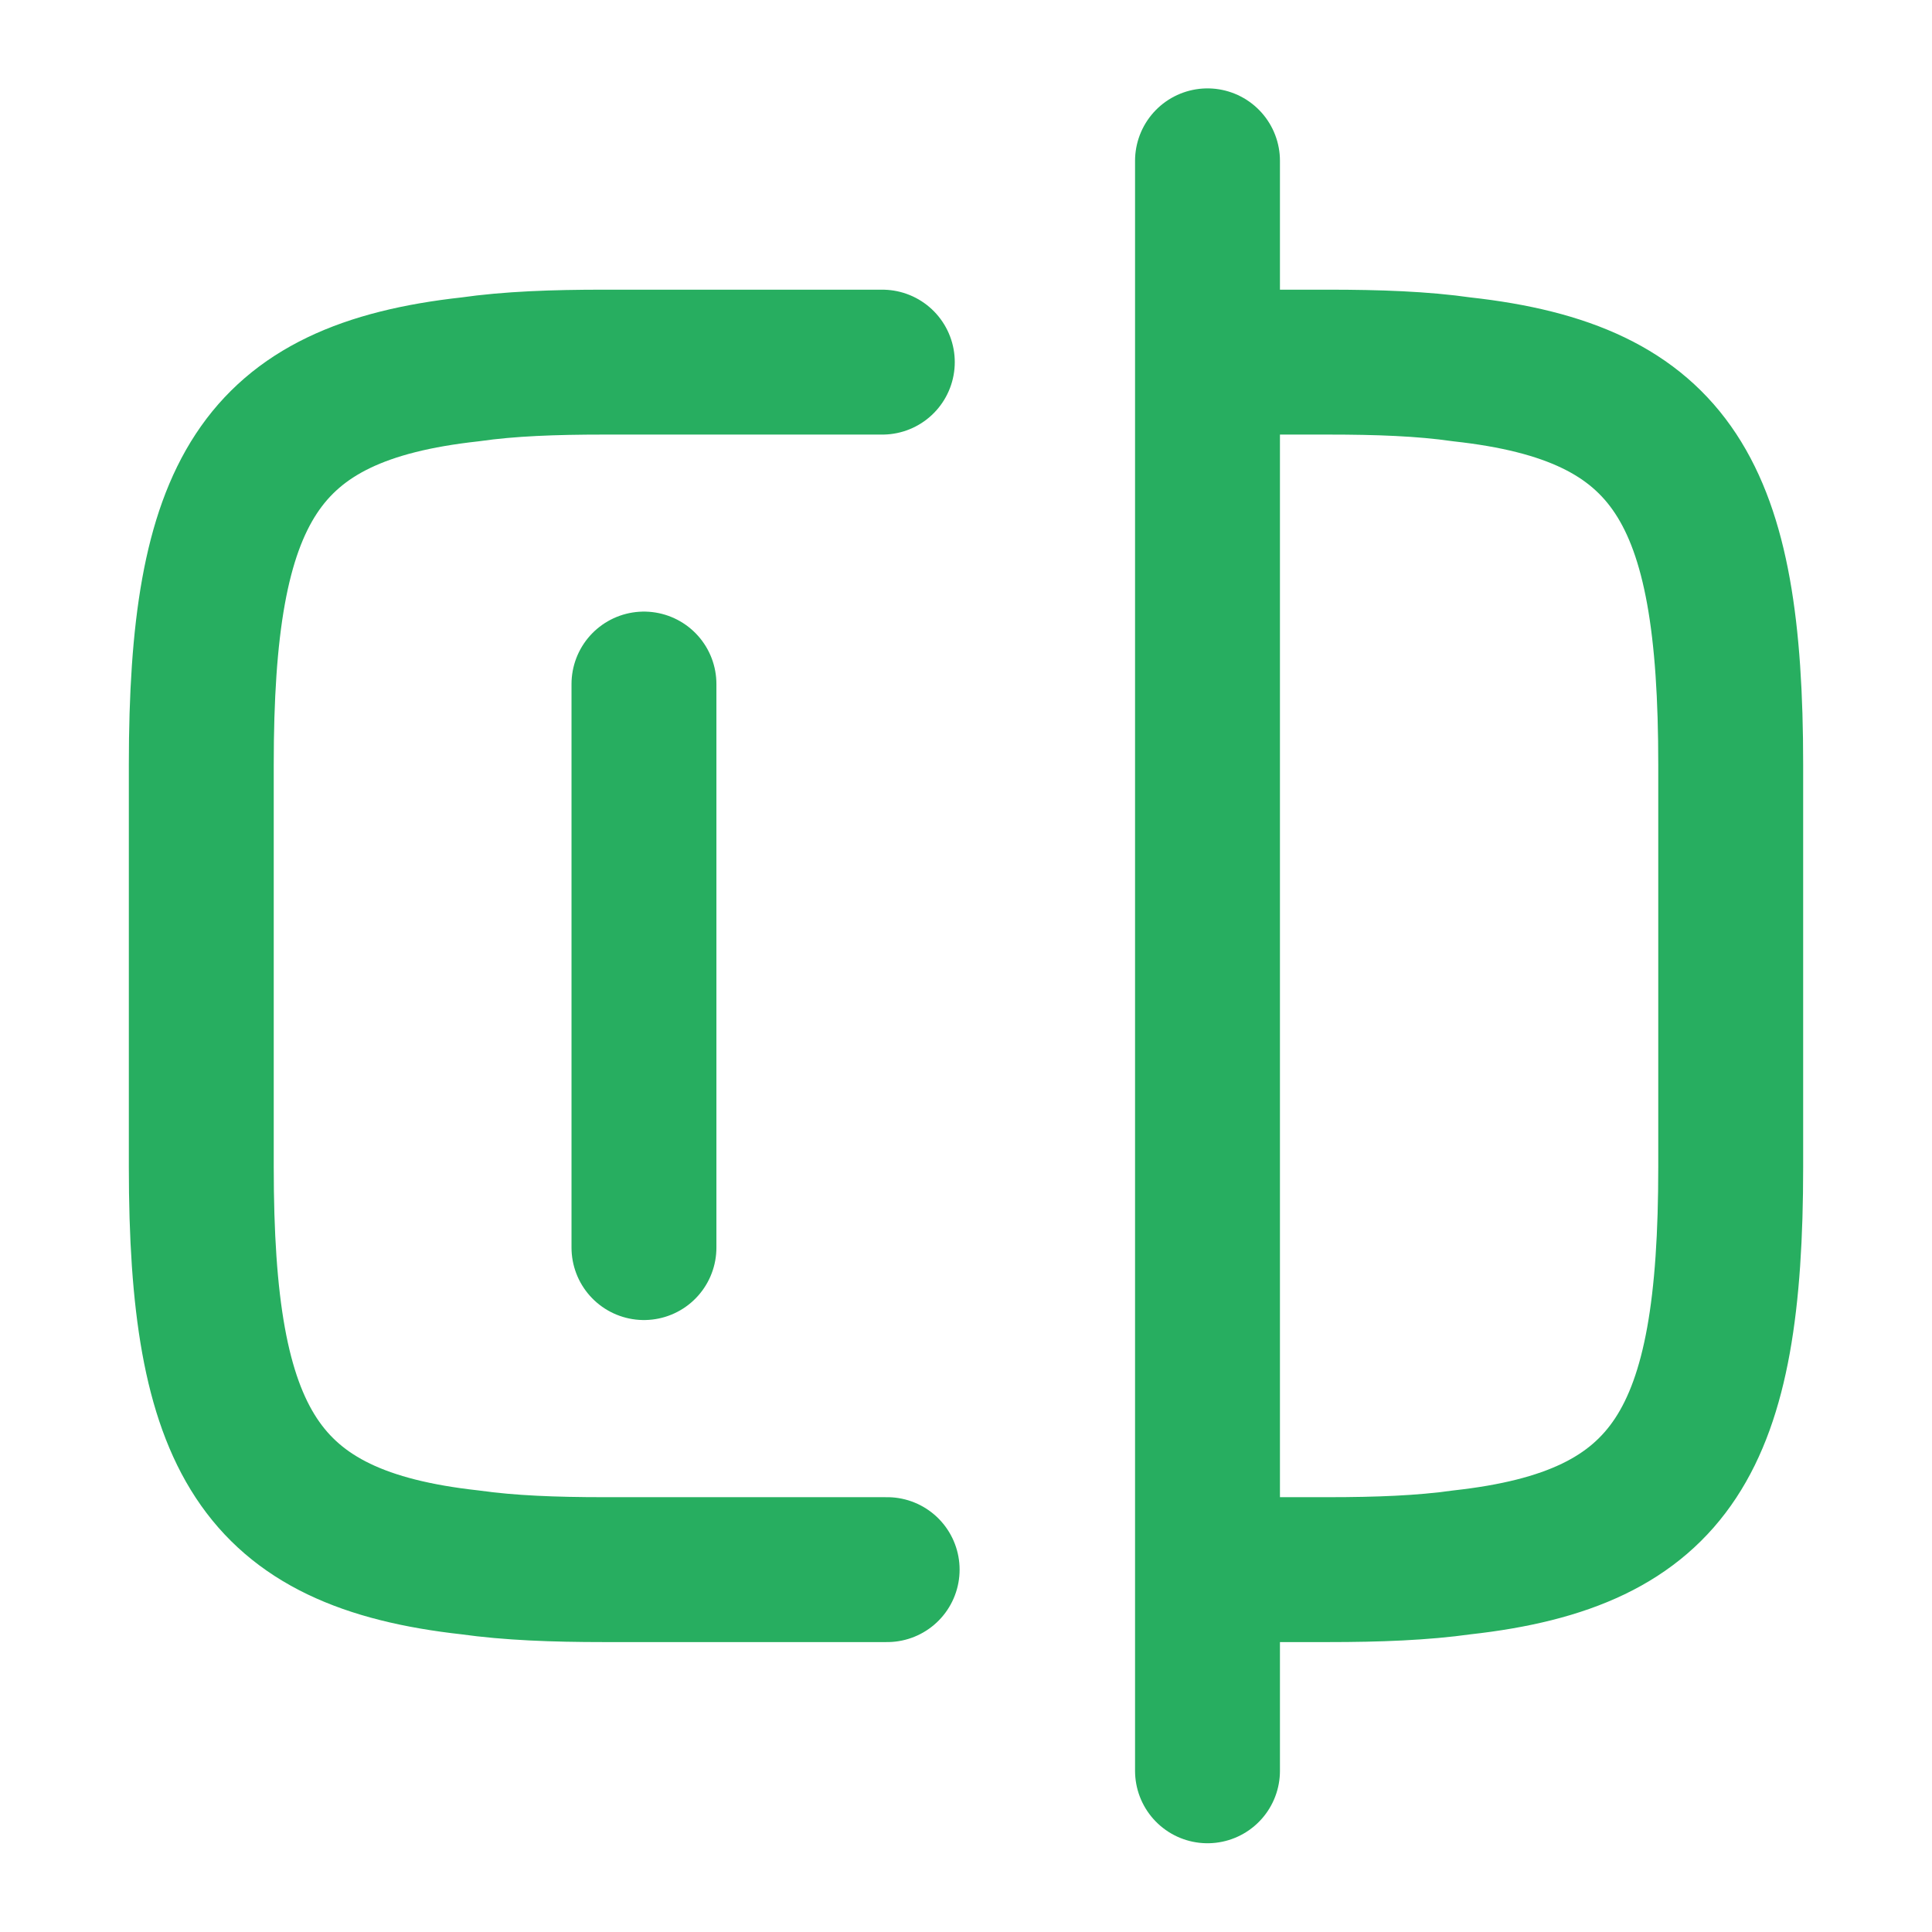 <svg width="16" height="16" viewBox="0 0 16 16" fill="none" xmlns="http://www.w3.org/2000/svg">
<path d="M7.347 12.999H5C4.587 12.999 4.22 12.985 3.893 12.939C2.14 12.745 1.667 11.919 1.667 9.665V6.332C1.667 4.079 2.14 3.252 3.893 3.059C4.22 3.012 4.587 2.999 5 2.999H7.307M10.013 2.999H11C11.413 2.999 11.78 3.012 12.107 3.059C13.86 3.252 14.333 4.079 14.333 6.332V9.665C14.333 11.919 13.86 12.745 12.107 12.939C11.78 12.985 11.413 12.999 11 12.999H10.013M10 1.332V14.665M5.333 5.665V10.332" stroke="#27AE60" stroke-width="1.2" stroke-linecap="round" stroke-linejoin="round"/>
</svg>
